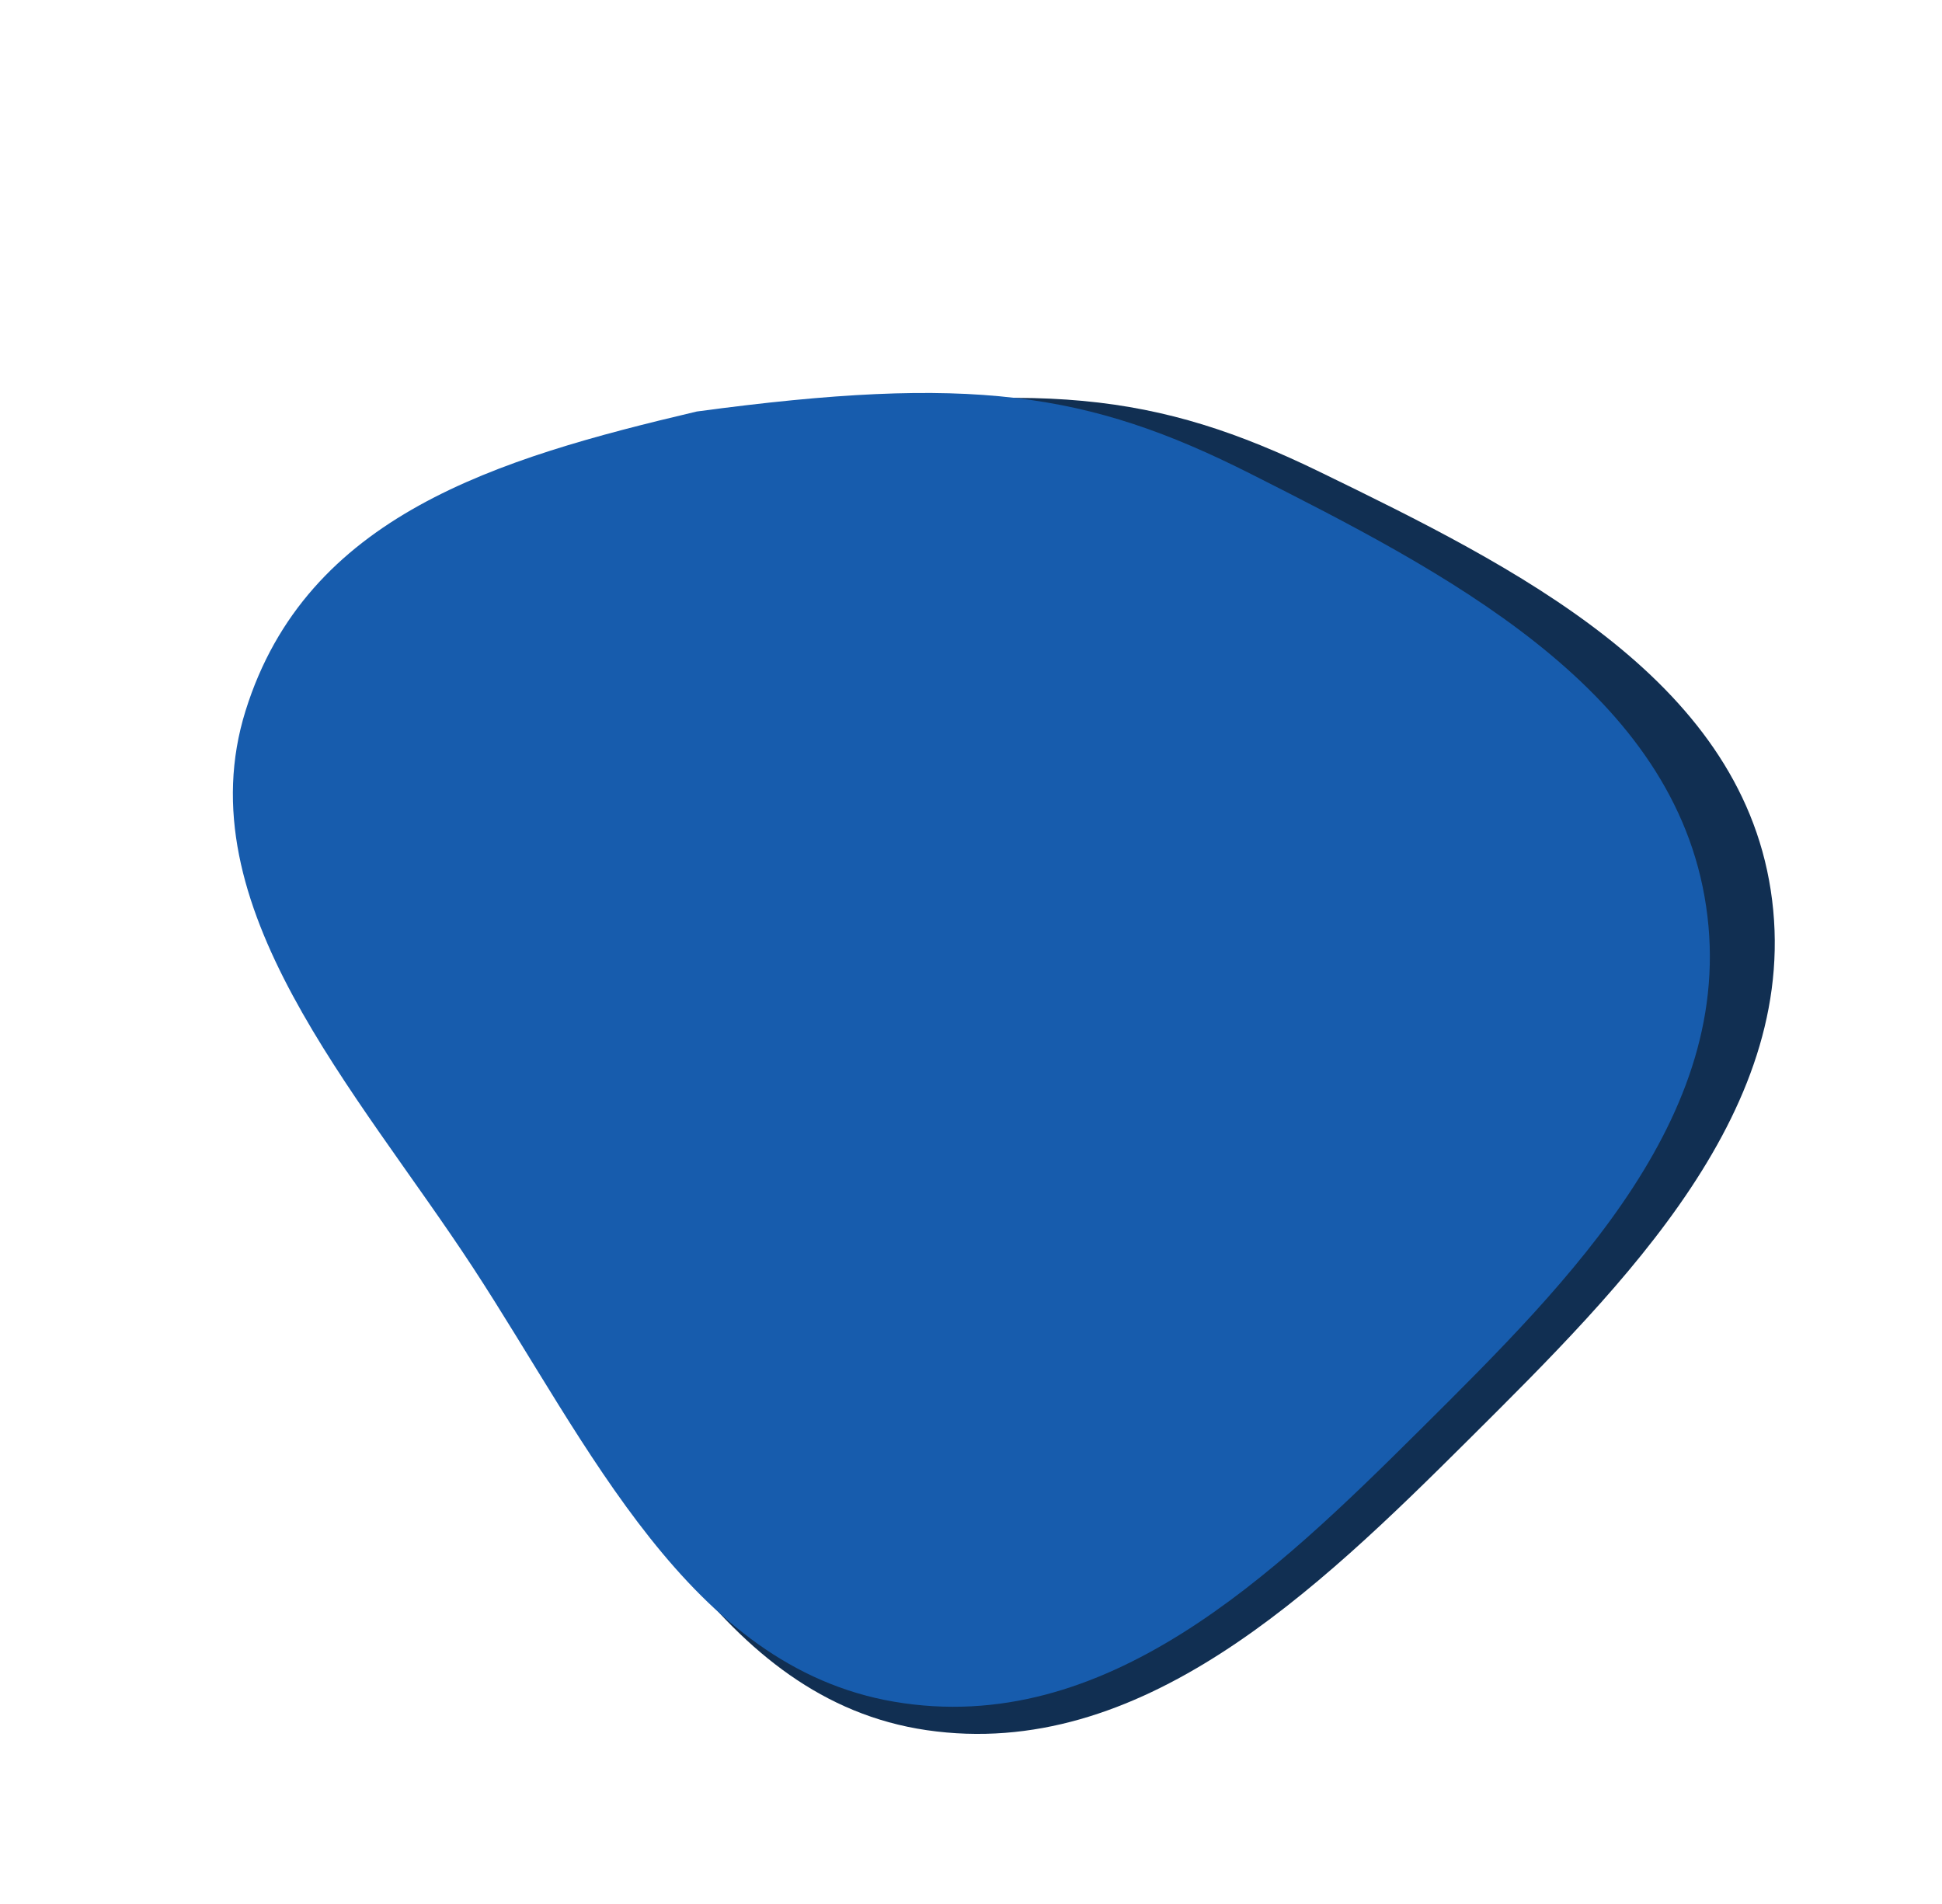 <svg width="1332" height="1306" viewBox="0 0 1332 1306" fill="none" xmlns="http://www.w3.org/2000/svg">
<path fill-rule="evenodd" clip-rule="evenodd" d="M1007.57 987.13C902.631 1091.56 782.056 1208.06 635.577 1186.66C492.801 1165.8 427.163 1012.55 349.407 890.98C271.548 769.244 154.86 643.742 200.687 506.69C246.663 369.193 380.19 326.392 520.5 290C712 259.5 793.282 269.146 905.636 323.85C1038.51 388.545 1192.08 464.446 1214.53 610.545C1237.42 759.5 1114.39 880.84 1007.57 987.13Z" fill="#112F52"/>
<path fill-rule="evenodd" clip-rule="evenodd" d="M974.621 980.047C873.879 1080.19 758.047 1191.82 613.313 1167.16C472.239 1143.12 403.842 990.747 324.297 869.231C244.646 747.554 126.676 621.216 168.414 487.521C210.288 353.392 340.688 314.579 477.924 282.239C665.7 256.956 745.958 268.45 857.918 325.035C990.325 391.954 1143.38 470.408 1169.08 614.685C1195.29 761.784 1077.16 878.118 974.621 980.047Z" fill="#175CAD"/>
</svg>
